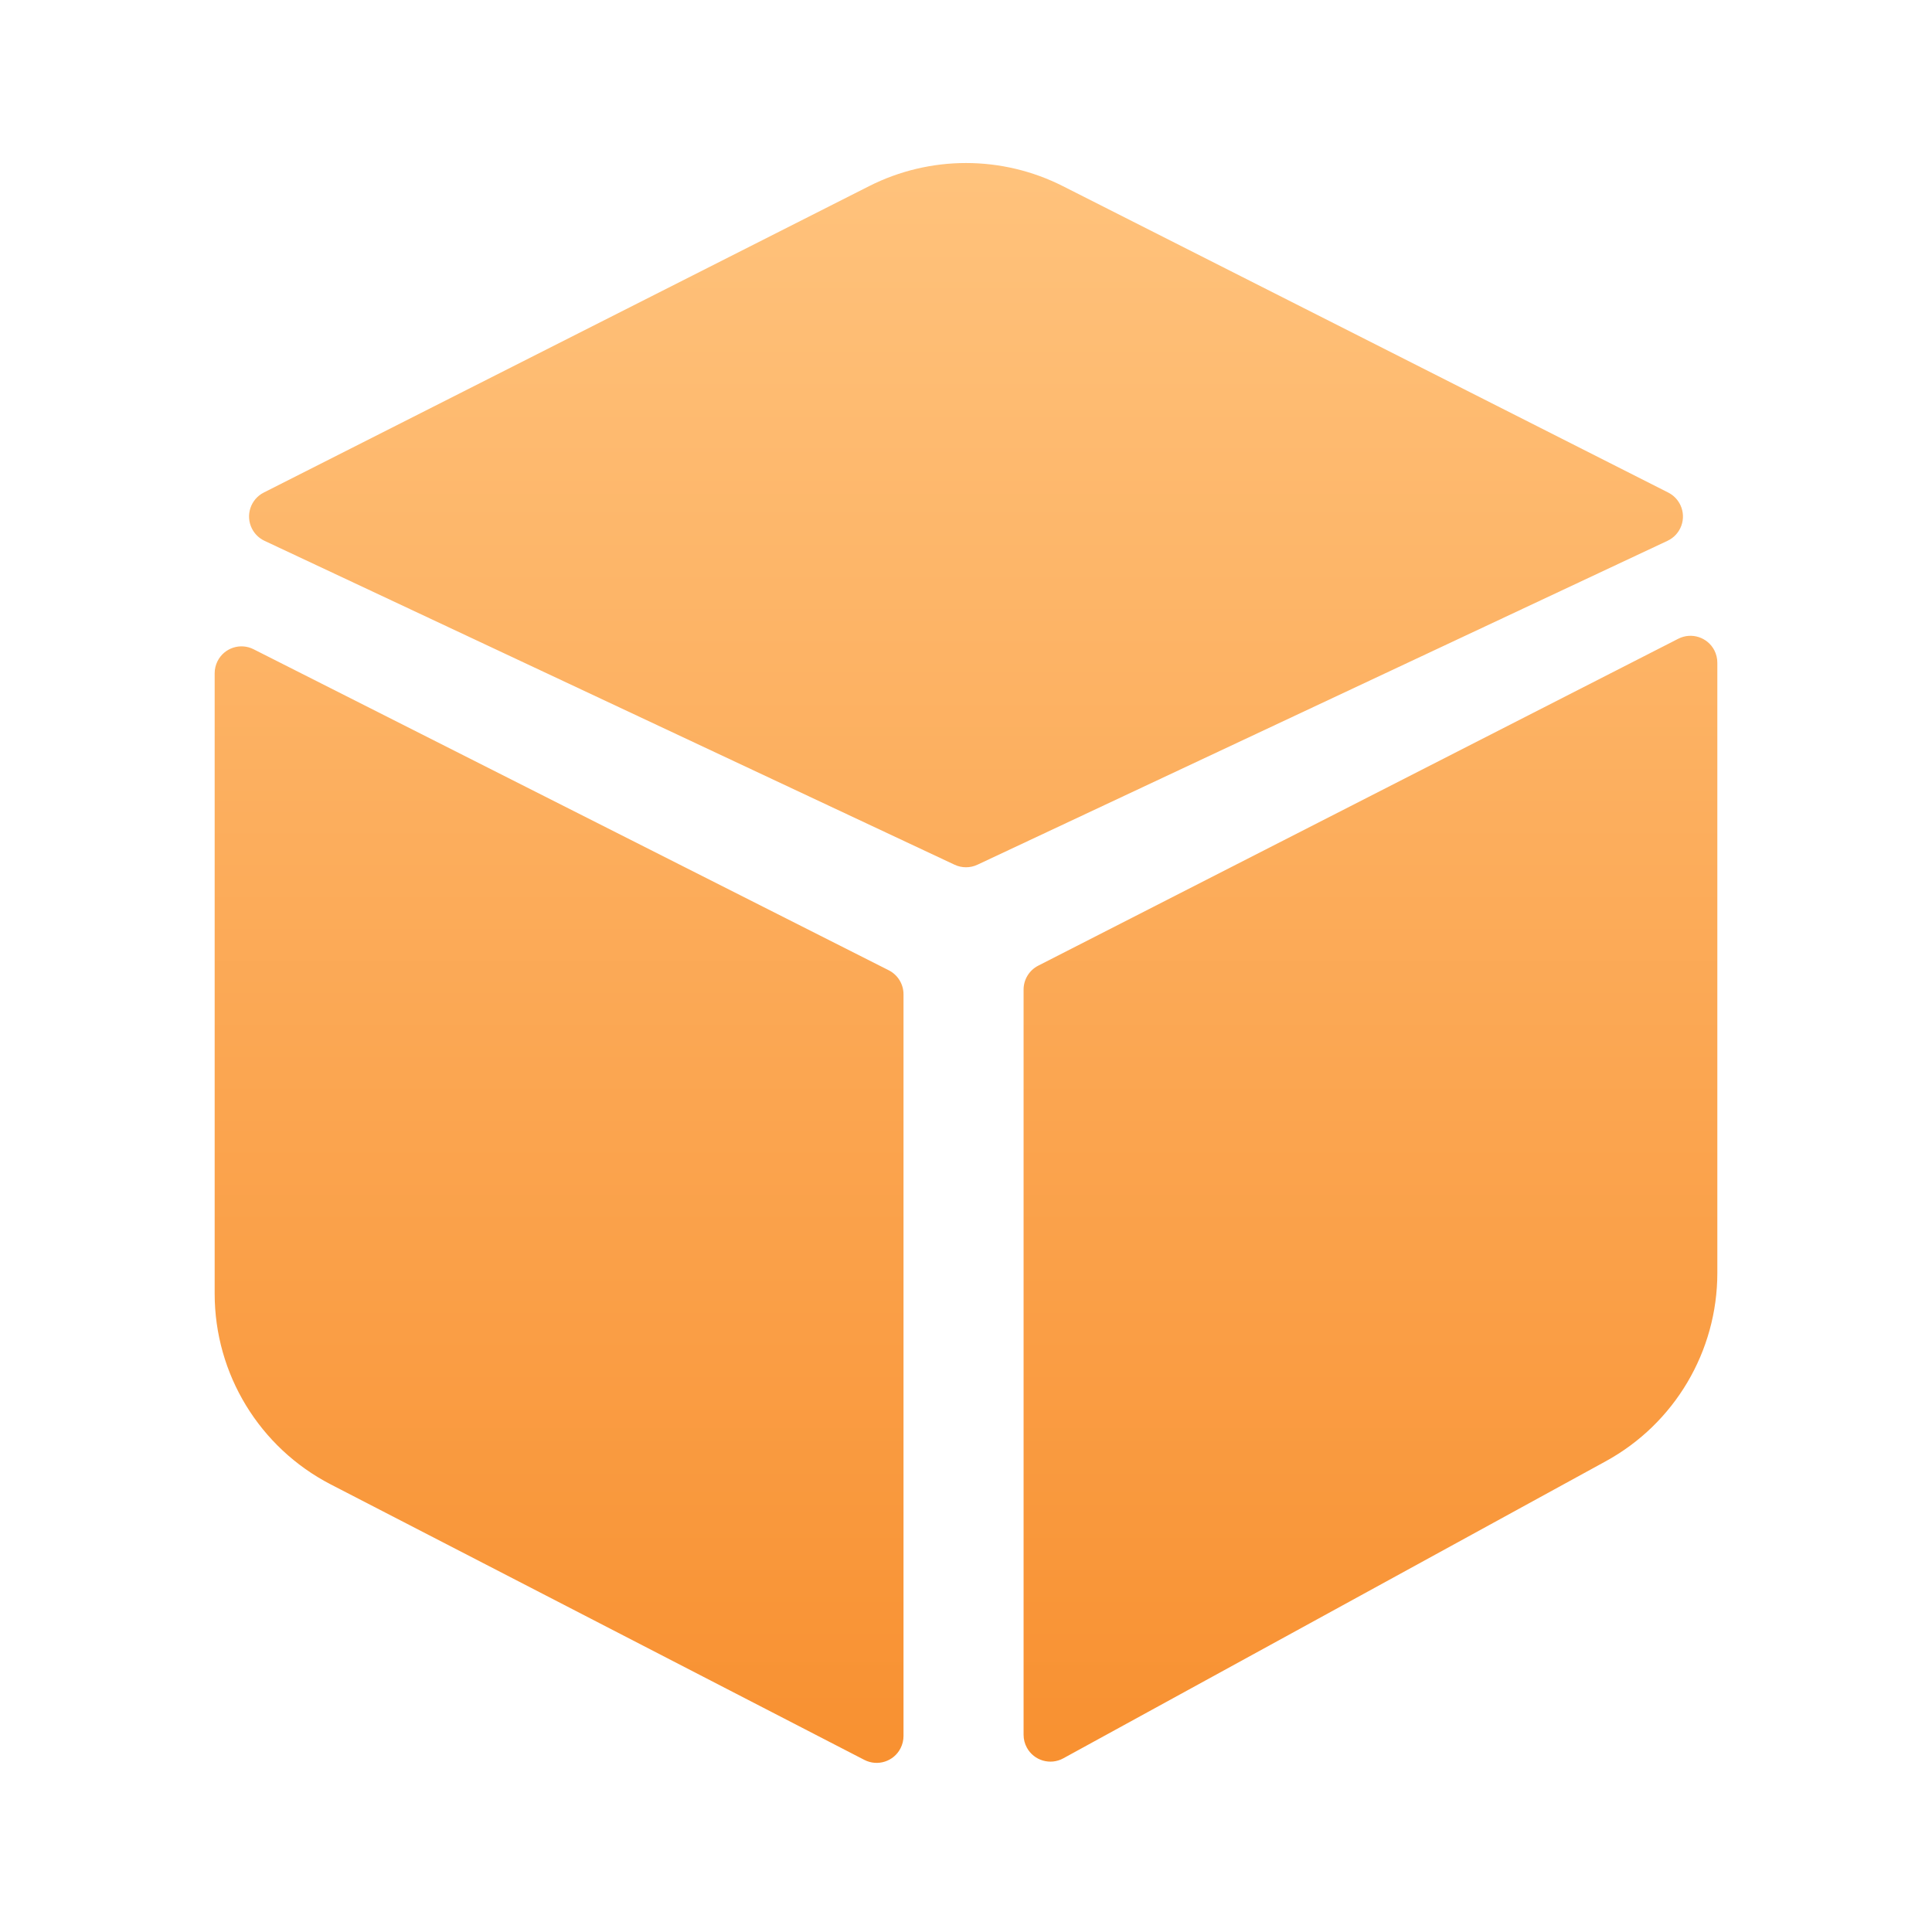 <?xml version="1.0" encoding="UTF-8"?>
<svg width="72px" height="72px" viewBox="0 0 72 72" version="1.1" xmlns="http://www.w3.org/2000/svg" xmlns:xlink="http://www.w3.org/1999/xlink">
    <!-- Generator: Sketch 55.2 (78181) - https://sketchapp.com -->
    <title>集成平台</title>
    <desc>Created with Sketch.</desc>
    <defs>
        <linearGradient x1="50%" y1="-2.48949813e-15%" x2="50%" y2="100%" id="linearGradient-1">
            <stop stop-color="#FFC37D" offset="0%"></stop>
            <stop stop-color="#F89030" offset="100%"></stop>
        </linearGradient>
    </defs>
    <g id="集成平台" stroke="none" stroke-width="1" fill="none" fill-rule="evenodd">
        <g transform="translate(8, 6)" fill="url(#linearGradient-1)" id="形状结合">
            <path d="M24.387,0.938 C26.658,-0.212 29.342,-0.212 31.613,0.938 L54.17,12.356 C54.37,12.457 54.529,12.622 54.624,12.824 C54.859,13.324 54.644,13.919 54.144,14.154 L28.425,26.226 C28.156,26.352 27.844,26.352 27.575,26.226 L1.856,14.154 C1.654,14.059 1.49,13.899 1.389,13.7 C1.14,13.207 1.337,12.606 1.83,12.356 L24.387,0.938 Z M-4.54747351e-13,19.088 C-4.54322454e-13,18.931 0.037,18.777 0.108,18.637 C0.357,18.144 0.958,17.946 1.451,18.196 L25.122,30.16 C25.458,30.331 25.671,30.676 25.671,31.053 L25.671,58.697 C25.671,58.857 25.632,59.014 25.559,59.156 C25.306,59.647 24.703,59.839 24.212,59.586 L4.33,49.322 C1.671,47.949 -4.55709986e-13,45.207 -4.54747351e-13,42.213 L-4.54747351e-13,19.088 Z M30.691,29.988 L54.545,17.804 C55.037,17.553 55.639,17.748 55.891,18.24 C55.962,18.381 56,18.537 56,18.695 L56,41.44 C56,44.363 54.406,47.053 51.843,48.456 L31.626,59.528 C31.142,59.793 30.534,59.616 30.269,59.131 C30.188,58.984 30.146,58.819 30.146,58.651 L30.146,30.879 C30.146,30.503 30.357,30.159 30.691,29.988 Z"></path>
        </g>
    </g>
</svg>